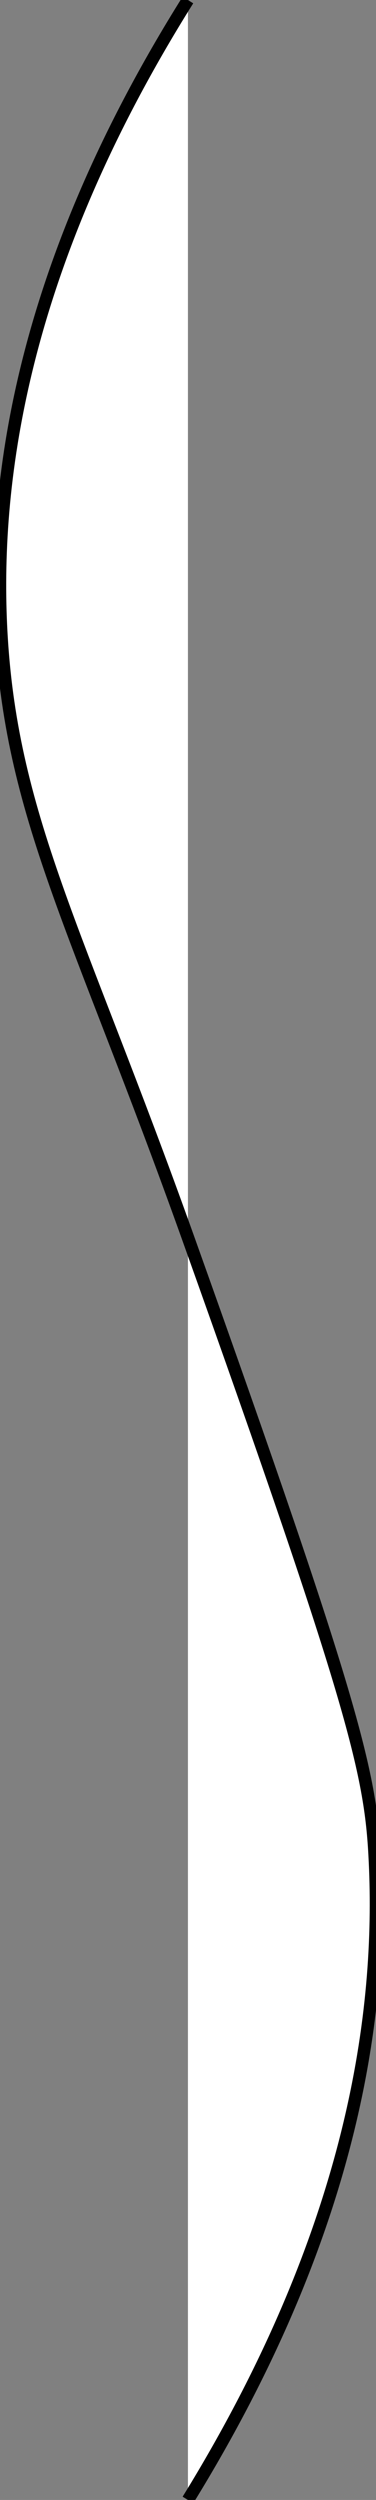 <svg xmlns="http://www.w3.org/2000/svg" viewBox="0 0 30.15 200">
  <rect x="0" y="0" width="30.15" height="200" fill="#808080" stroke="none"/>
  <defs>
    <style>
    .cls-1 {
      fill: #ffffff;
      stroke: #000000;
    }
    </style>
  </defs>
  <title>Ресурс 7</title>
  <g id="Слой_2" data-name="Слой 2">
    <g id="Слой_1-2" data-name="Слой 1">
      <path class="cls-1" d="M15.07,0C1.67,21.33-.46,38.36.07,50c.71,15.23,6.14,24.23,15,49,13.59,38,14.68,43,15,50,.54,11.64-1.47,29.08-15,51" />
    </g>
  </g>
</svg>
